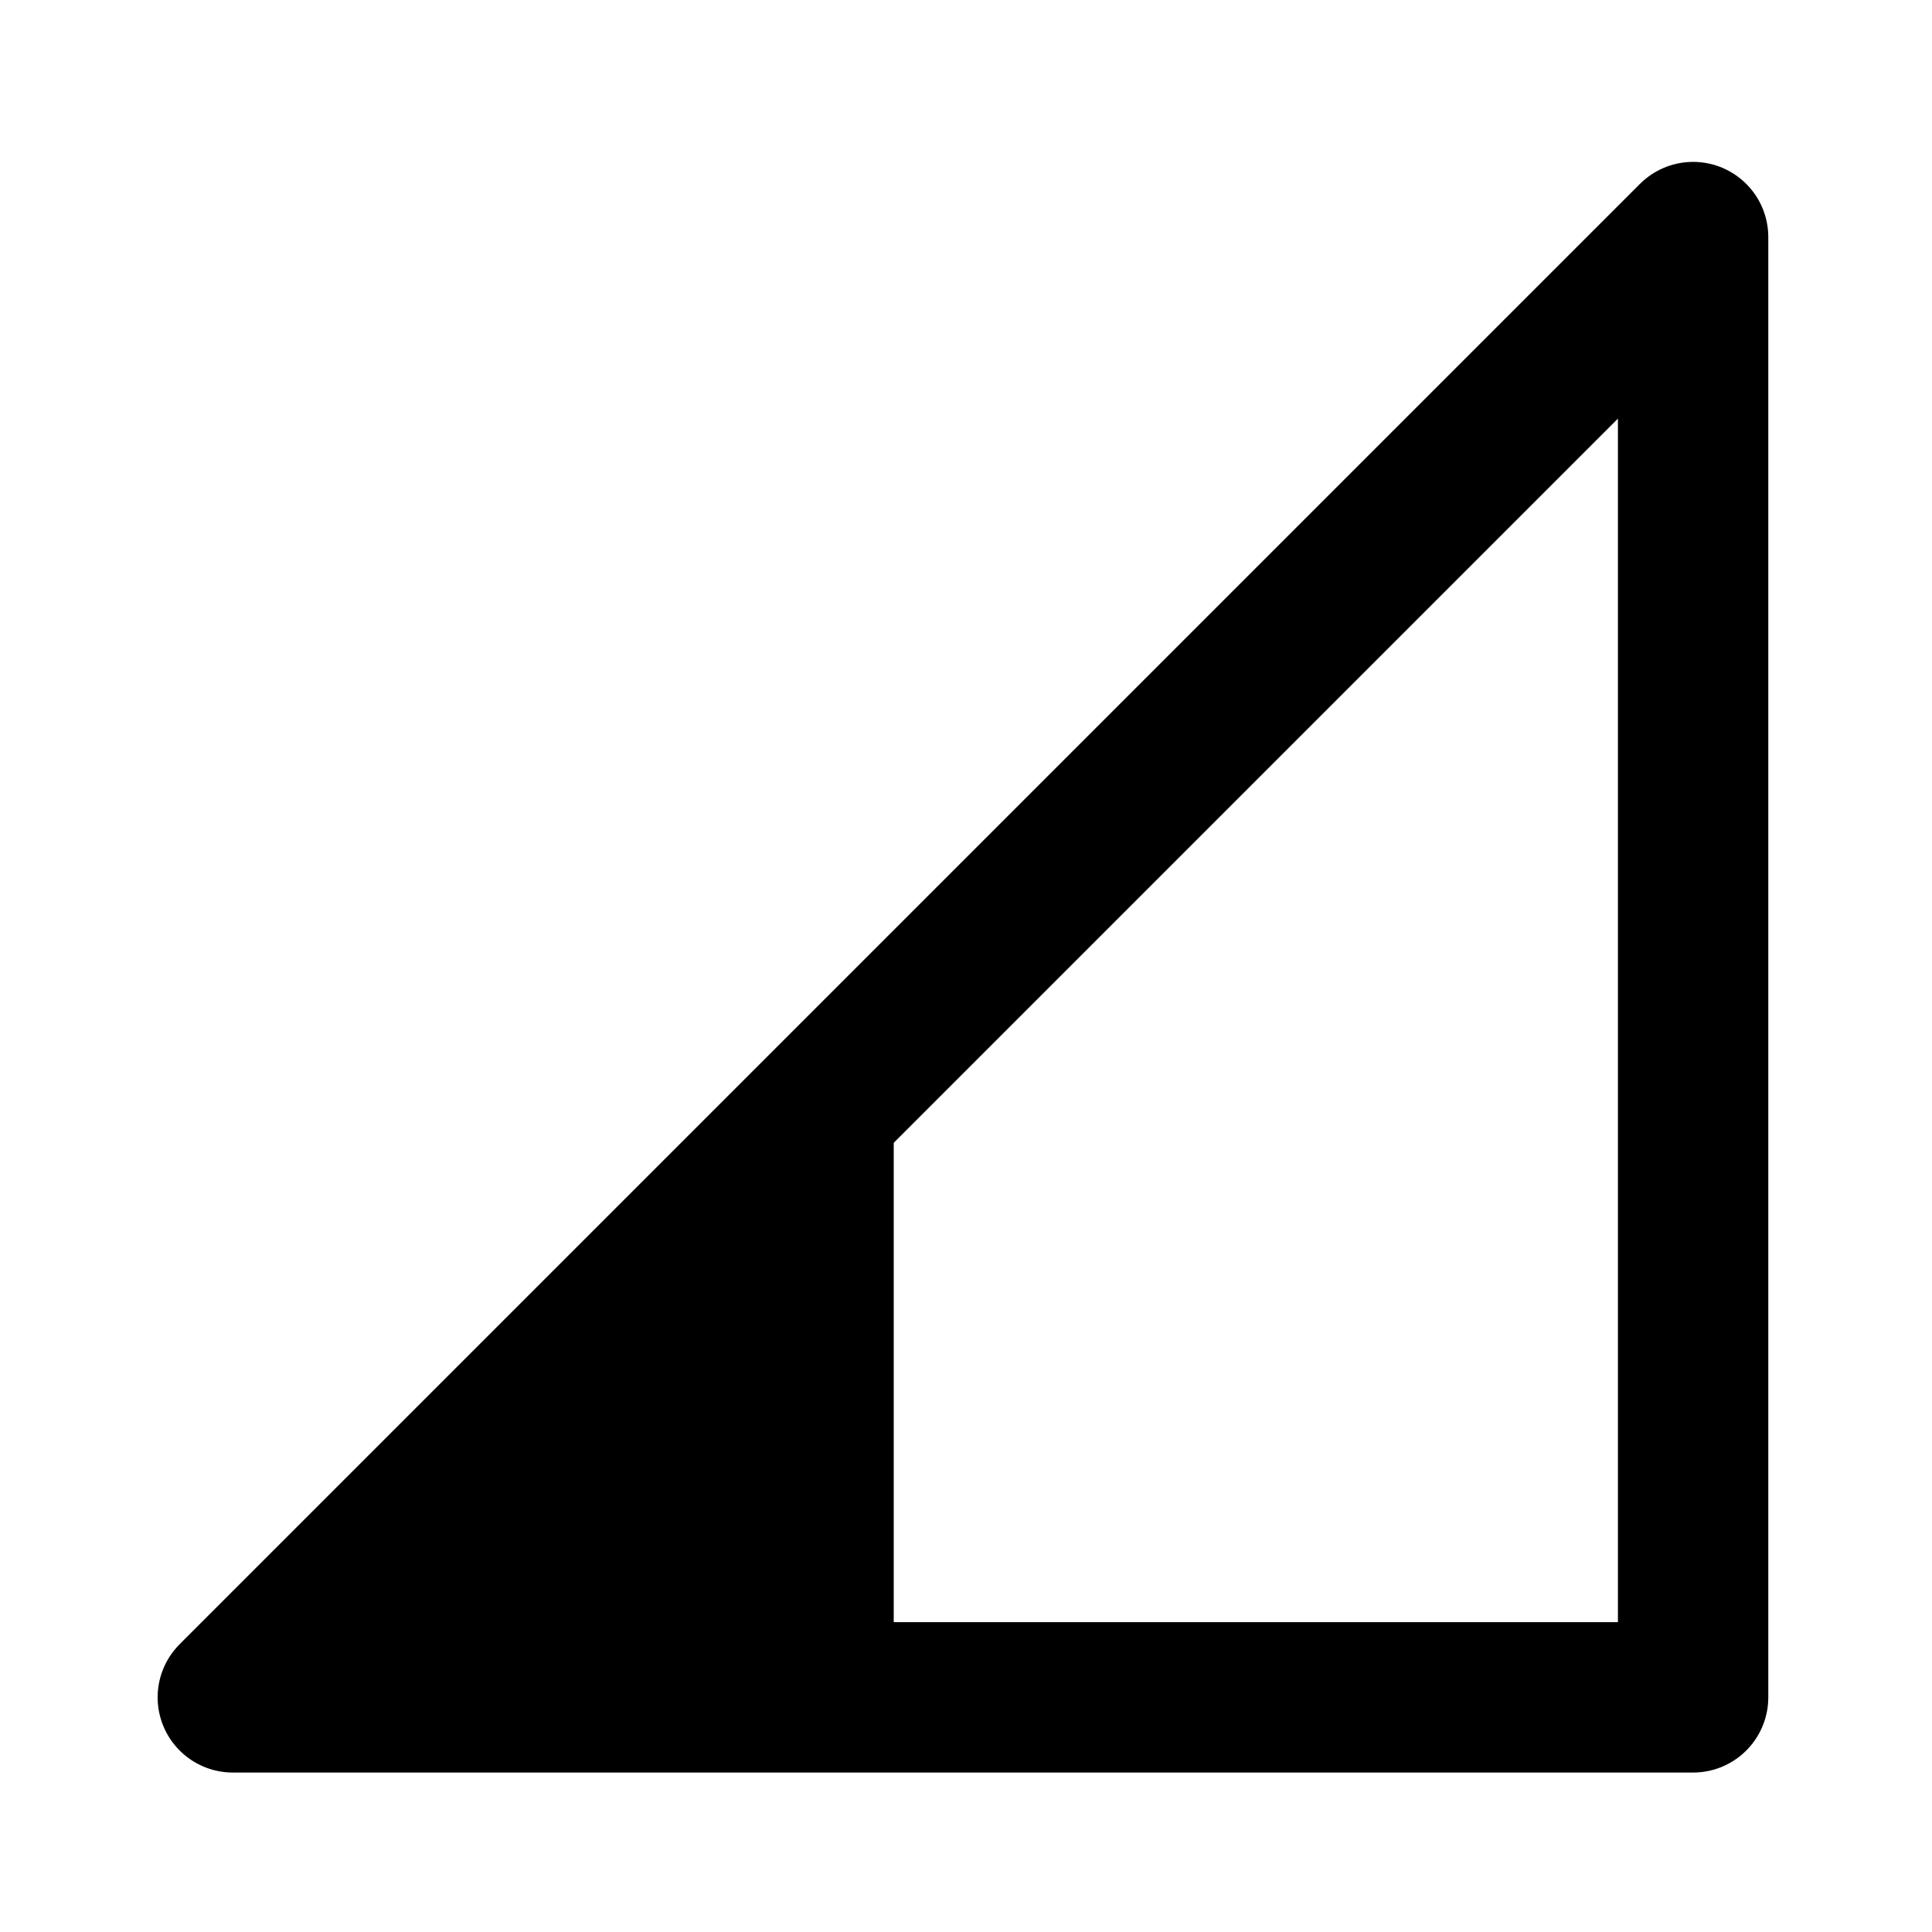 <svg width="24mm" height="24mm" version="1.1" viewBox="0 0 24 24" xmlns="http://www.w3.org/2000/svg">
	<g transform="matrix(.934 0 0 .934 109.06 -26.334)" style="stroke-width:2">
		<path d="m-113.67 50.77 19.422-19.422v19.422z" style="fill:none;paint-order:markers stroke fill;stroke-linecap:round;stroke-linejoin:round;stroke-width:2;stroke:#000"/>
		<path d="m-104.88 42.512-8.787 8.257h8.787z" style="paint-order:markers stroke fill"/>
	</g>
</svg>
